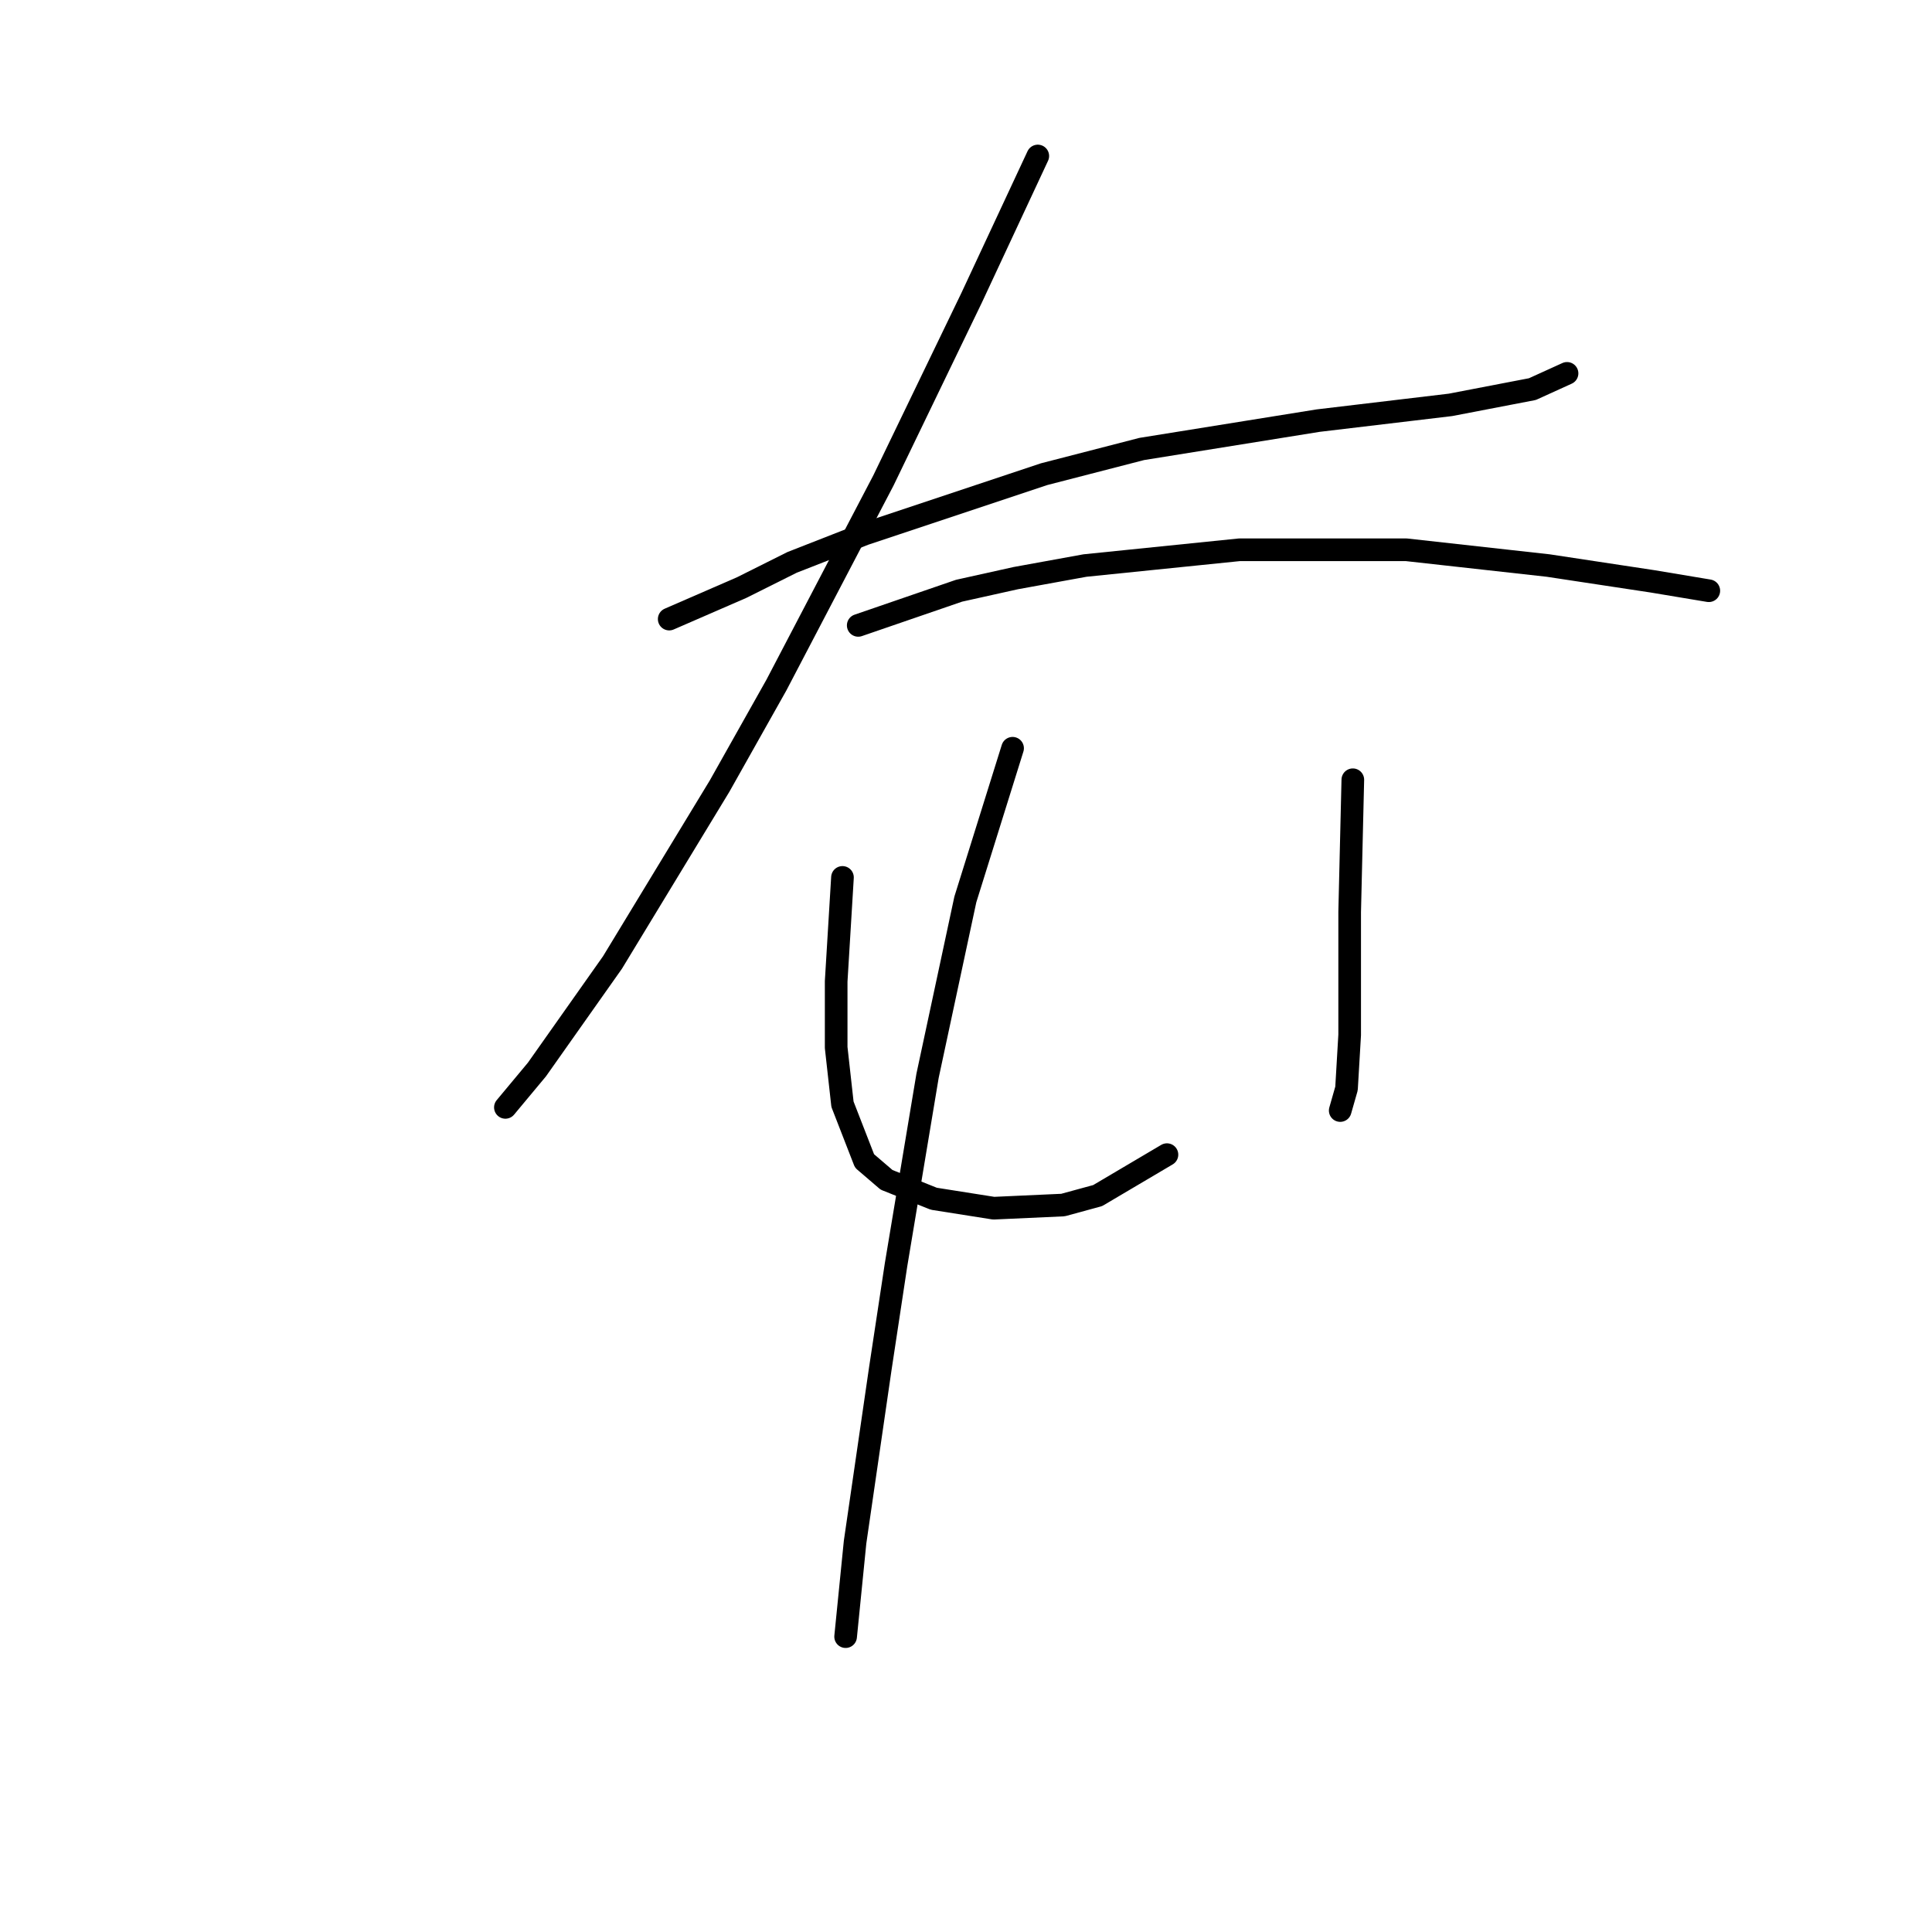 <?xml version="1.0" standalone="no"?>
    <svg width="256" height="256" xmlns="http://www.w3.org/2000/svg" version="1.1">
    <polyline stroke="black" stroke-width="3" stroke-linecap="round" fill="transparent" stroke-linejoin="round" points="88.673 82.032 98.274 77.858 104.953 74.519 114.554 70.762 138.348 62.831 151.288 59.491 174.664 55.734 192.196 53.647 203.049 51.56 207.641 49.473 207.641 49.473 " />
        <polyline stroke="black" stroke-width="3" stroke-linecap="round" fill="transparent" stroke-linejoin="round" points="137.513 20.67 128.747 39.454 117.058 63.665 102.866 90.798 95.352 104.156 81.159 127.532 71.141 141.725 66.967 146.734 66.967 146.734 " />
        <polyline stroke="black" stroke-width="3" stroke-linecap="round" fill="transparent" stroke-linejoin="round" points="113.719 82.867 127.077 78.275 134.591 76.606 143.774 74.936 164.228 72.849 186.352 72.849 205.137 74.936 218.912 77.023 226.426 78.275 226.426 78.275 " />
        <polyline stroke="black" stroke-width="3" stroke-linecap="round" fill="transparent" stroke-linejoin="round" points="111.632 116.262 110.797 130.037 110.797 134.629 110.797 138.803 111.632 146.317 114.554 153.831 117.476 156.335 123.737 158.84 131.669 160.092 140.852 159.675 145.444 158.422 154.627 152.996 154.627 152.996 " />
        <polyline stroke="black" stroke-width="3" stroke-linecap="round" fill="transparent" stroke-linejoin="round" points="179.256 103.321 178.838 120.854 178.838 126.698 178.838 137.133 178.421 144.23 177.586 147.152 177.586 147.152 " />
        <polyline stroke="black" stroke-width="3" stroke-linecap="round" fill="transparent" stroke-linejoin="round" points="134.173 99.147 127.912 119.184 122.903 142.56 118.728 167.606 116.641 181.381 113.302 204.34 112.049 216.863 112.049 216.863 " />
        </svg>